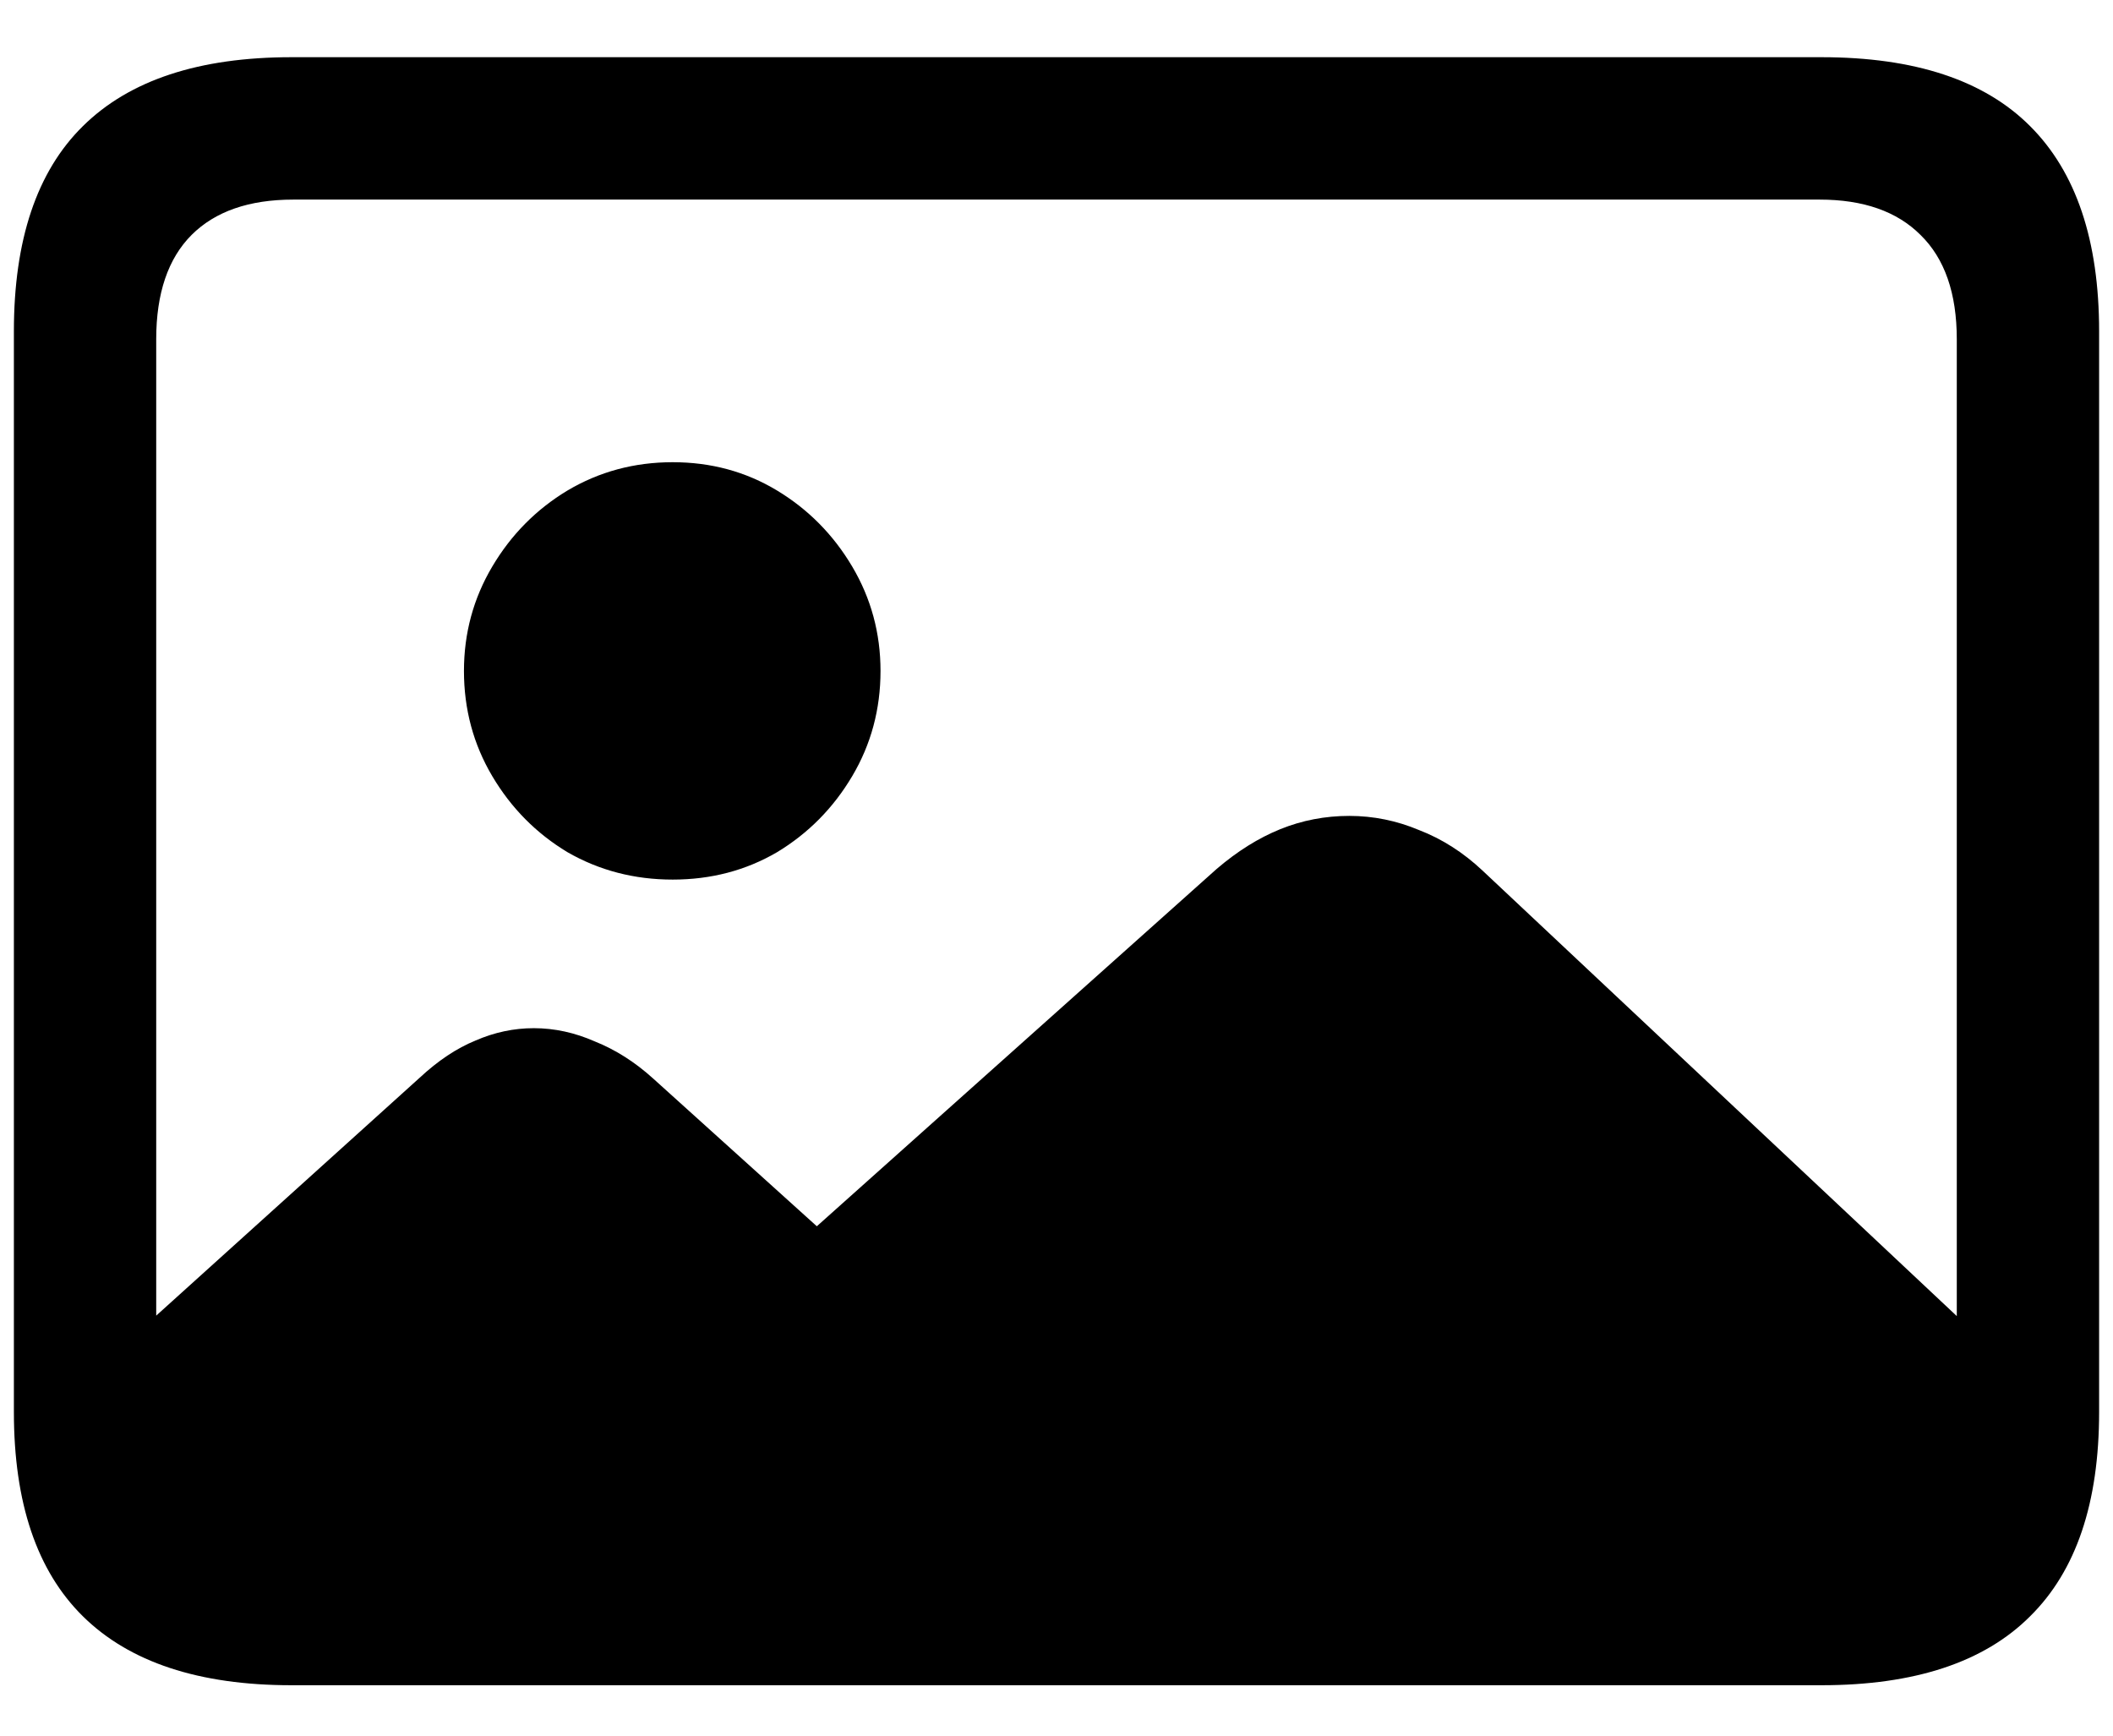 <svg width="28" height="23" viewBox="0 0 28 23" fill="none" xmlns="http://www.w3.org/2000/svg">
    <path
        d="M26.609 18.078C26.609 19.203 26.344 20.055 25.812 20.633C25.281 21.219 24.484 21.512 23.422 21.512H3.781C2.906 21.512 2.25 21.242 1.812 20.703C1.375 20.172 1.137 19.375 1.098 18.312L5.562 14.281C5.805 14.055 6.051 13.891 6.301 13.789C6.551 13.68 6.809 13.625 7.074 13.625C7.348 13.625 7.617 13.684 7.883 13.801C8.156 13.91 8.414 14.074 8.656 14.293L10.824 16.25L16.121 11.516C16.395 11.281 16.676 11.105 16.965 10.988C17.254 10.871 17.559 10.812 17.879 10.812C18.199 10.812 18.508 10.875 18.805 11C19.109 11.117 19.391 11.297 19.648 11.539L26.609 18.078ZM8.914 11.656C8.406 11.656 7.941 11.535 7.52 11.293C7.105 11.043 6.773 10.707 6.523 10.285C6.273 9.863 6.148 9.398 6.148 8.891C6.148 8.391 6.273 7.93 6.523 7.508C6.773 7.086 7.105 6.75 7.52 6.5C7.941 6.25 8.406 6.125 8.914 6.125C9.422 6.125 9.883 6.25 10.297 6.5C10.711 6.75 11.043 7.086 11.293 7.508C11.543 7.93 11.668 8.391 11.668 8.891C11.668 9.398 11.543 9.863 11.293 10.285C11.043 10.707 10.711 11.043 10.297 11.293C9.883 11.535 9.422 11.656 8.914 11.656ZM3.863 22.332C2.637 22.332 1.715 22.027 1.098 21.418C0.488 20.816 0.184 19.914 0.184 18.711V4.391C0.184 3.18 0.488 2.273 1.098 1.672C1.715 1.062 2.637 0.758 3.863 0.758H24.137C25.371 0.758 26.293 1.062 26.902 1.672C27.512 2.281 27.816 3.188 27.816 4.391V18.711C27.816 19.914 27.512 20.816 26.902 21.418C26.293 22.027 25.371 22.332 24.137 22.332H3.863ZM3.887 20.445H24.113C24.691 20.445 25.137 20.293 25.449 19.988C25.77 19.676 25.93 19.215 25.93 18.605V4.496C25.93 3.887 25.77 3.426 25.449 3.113C25.137 2.801 24.691 2.645 24.113 2.645H3.887C3.301 2.645 2.852 2.801 2.539 3.113C2.227 3.426 2.07 3.887 2.07 4.496V18.605C2.07 19.215 2.227 19.676 2.539 19.988C2.852 20.293 3.301 20.445 3.887 20.445Z"
        fill="black" />
</svg>